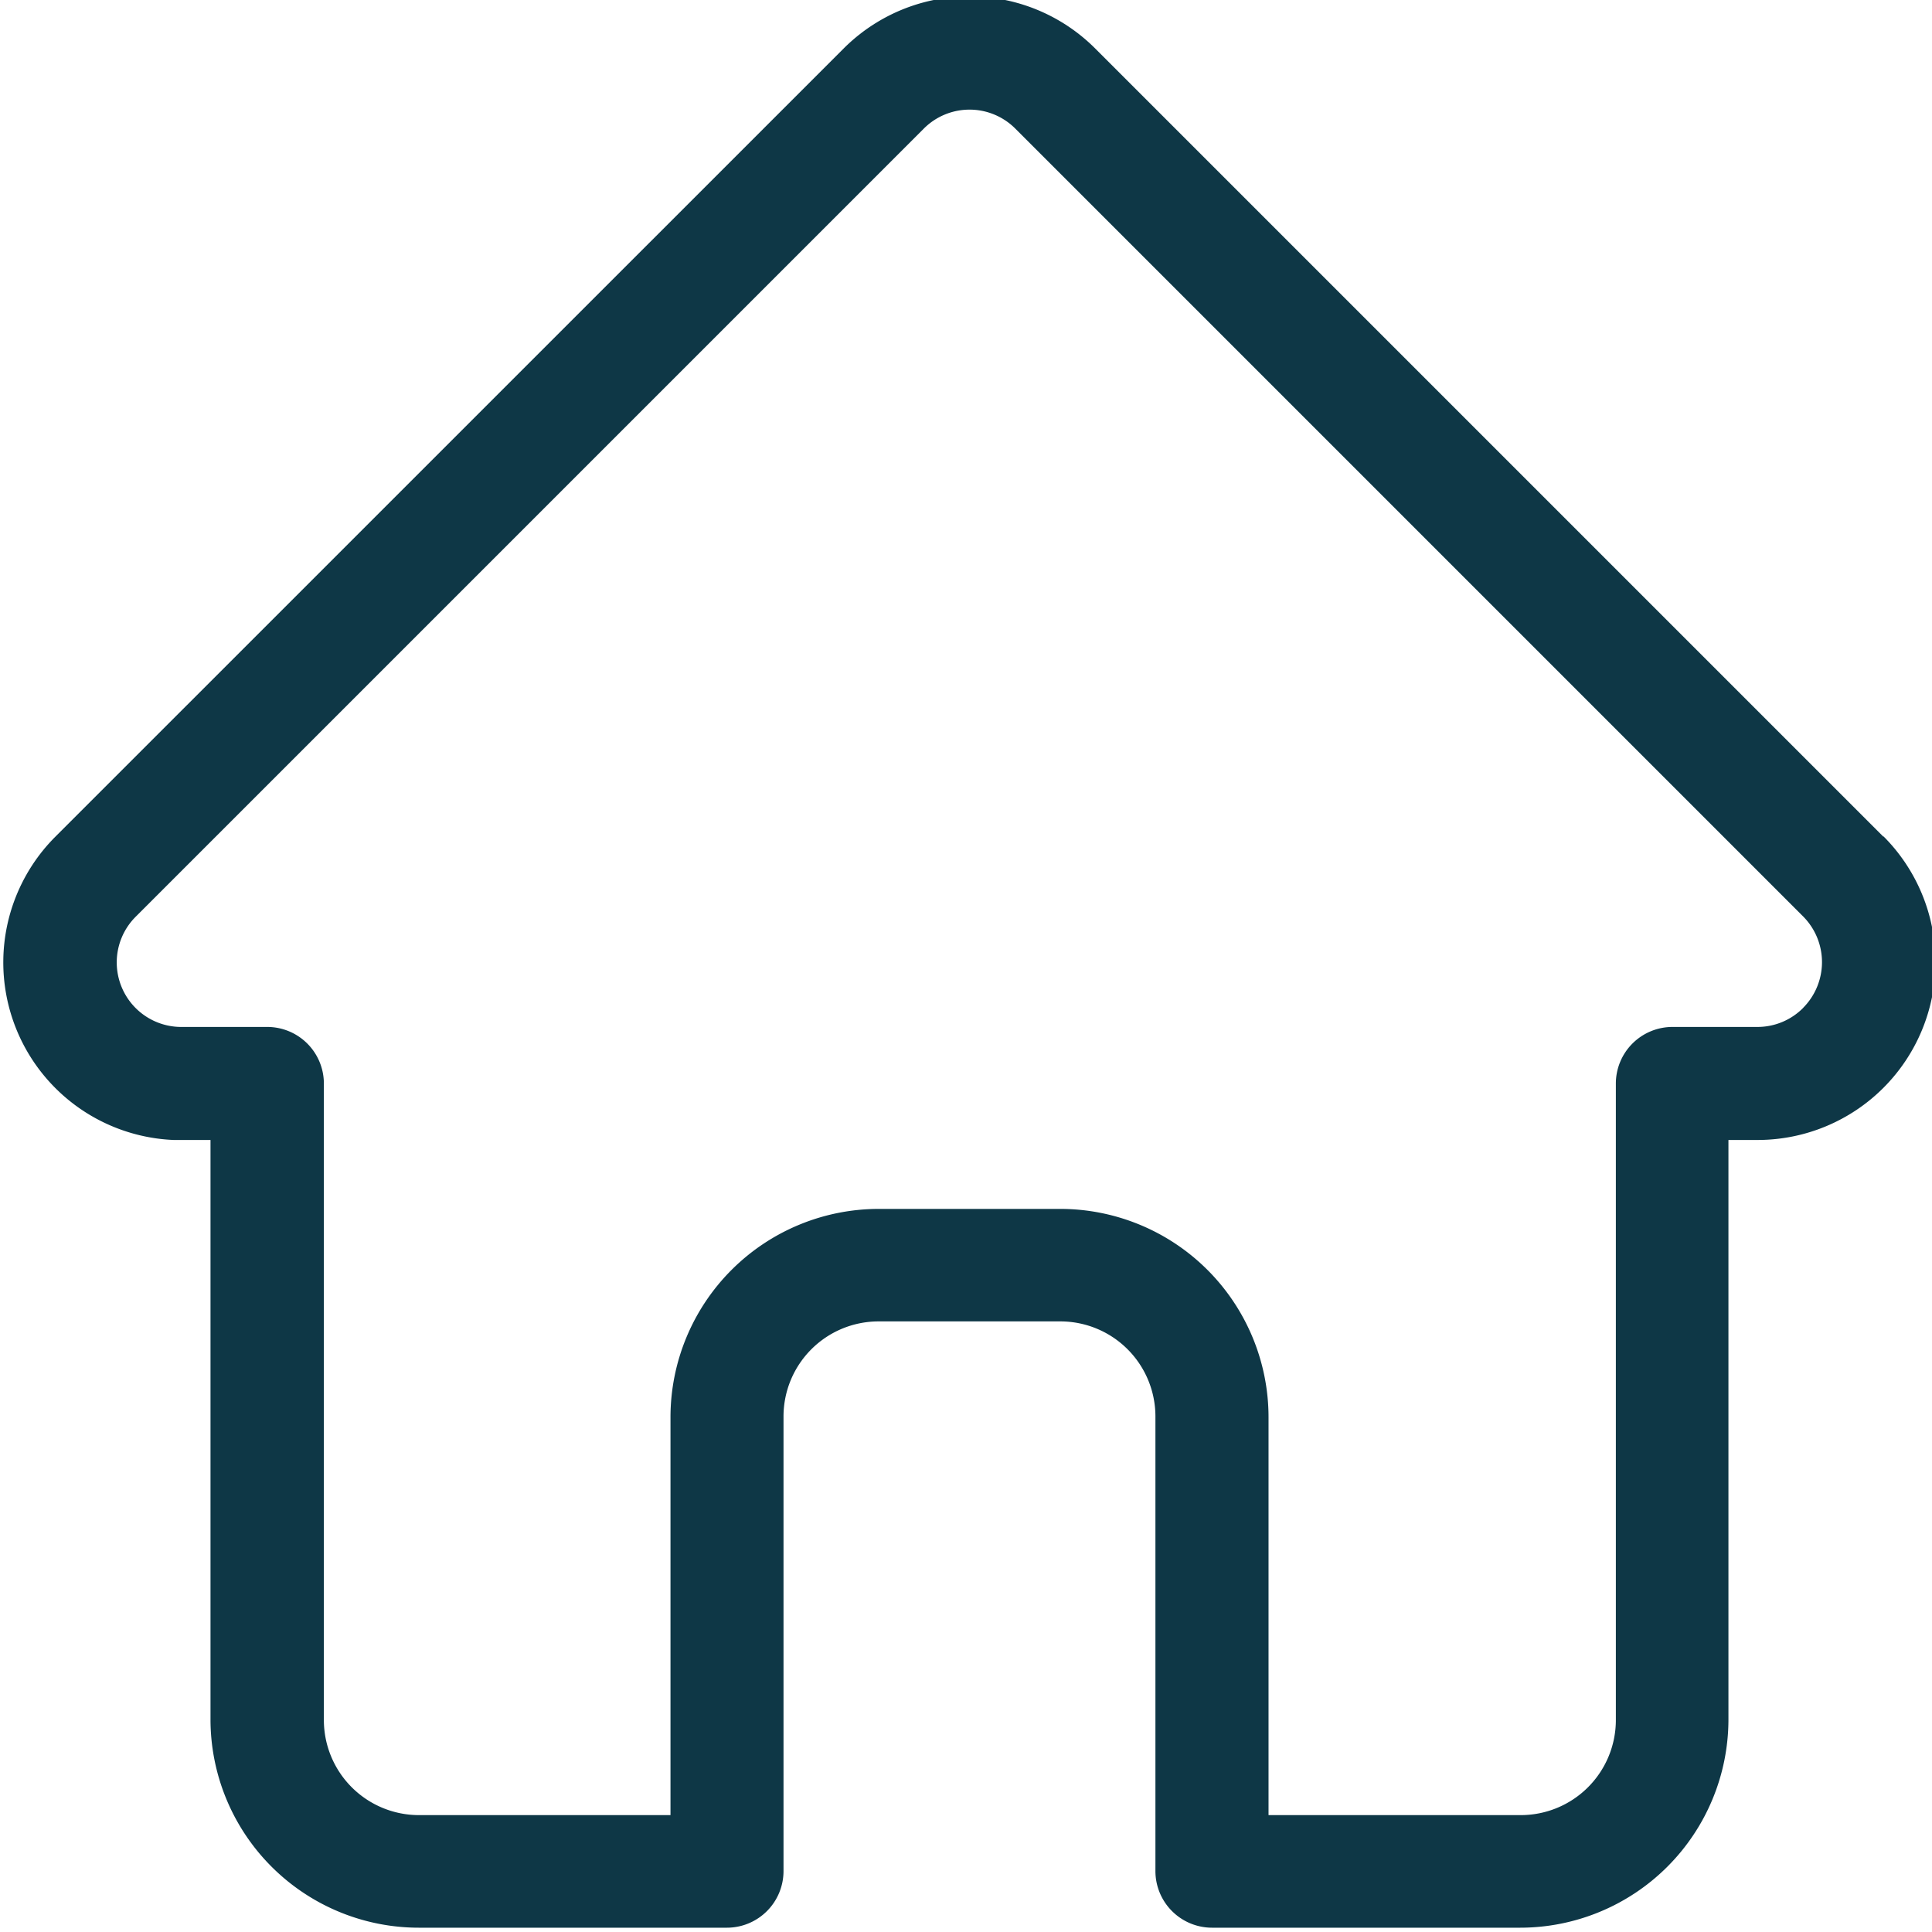 <svg xmlns="http://www.w3.org/2000/svg" xmlns:xlink="http://www.w3.org/1999/xlink" width="22" height="22" viewBox="0 0 22 22">
  <defs>
    <clipPath id="clip-path">
      <rect id="Rectangle_22" data-name="Rectangle 22" width="22" height="22" fill="#0e3746"/>
    </clipPath>
  </defs>
  <g id="Home" transform="translate(-258 -473)">
    <g id="Icon">
      <g id="Group_13" data-name="Group 13" transform="translate(258 473)">
        <g id="Group_12" data-name="Group 12" clip-path="url(#clip-path)">
          <path id="Path_13" data-name="Path 13" d="M72.4,149.569l0,0-8.974-8.974a2.025,2.025,0,0,0-2.864,0l-8.97,8.969-.009.009a2.024,2.024,0,0,0,1.348,3.451c.021,0,.042,0,.063,0h.358v6.6a2.373,2.373,0,0,0,2.37,2.37h3.511a.645.645,0,0,0,.644-.645v-5.178a1.083,1.083,0,0,1,1.082-1.081h2.071a1.083,1.083,0,0,1,1.082,1.081v5.178a.645.645,0,0,0,.644.645h3.511a2.373,2.373,0,0,0,2.37-2.37v-6.6h.332a2.026,2.026,0,0,0,1.434-3.457Zm-.913,1.952a.732.732,0,0,1-.521.216H70a.645.645,0,0,0-.645.645v7.249a1.083,1.083,0,0,1-1.081,1.081H65.4v-4.533a2.373,2.373,0,0,0-2.371-2.37H60.961a2.373,2.373,0,0,0-2.371,2.37v4.533H55.724a1.083,1.083,0,0,1-1.081-1.081v-7.249a.645.645,0,0,0-.645-.645h-.99a.735.735,0,0,1-.507-1.256h0l8.974-8.974a.736.736,0,0,1,1.041,0l8.972,8.972,0,0a.738.738,0,0,1,0,1.04Zm0,0" transform="translate(-50.955 -140.043)" fill="#0e3746"/>
        </g>
      </g>
    </g>
  </g>
</svg>
